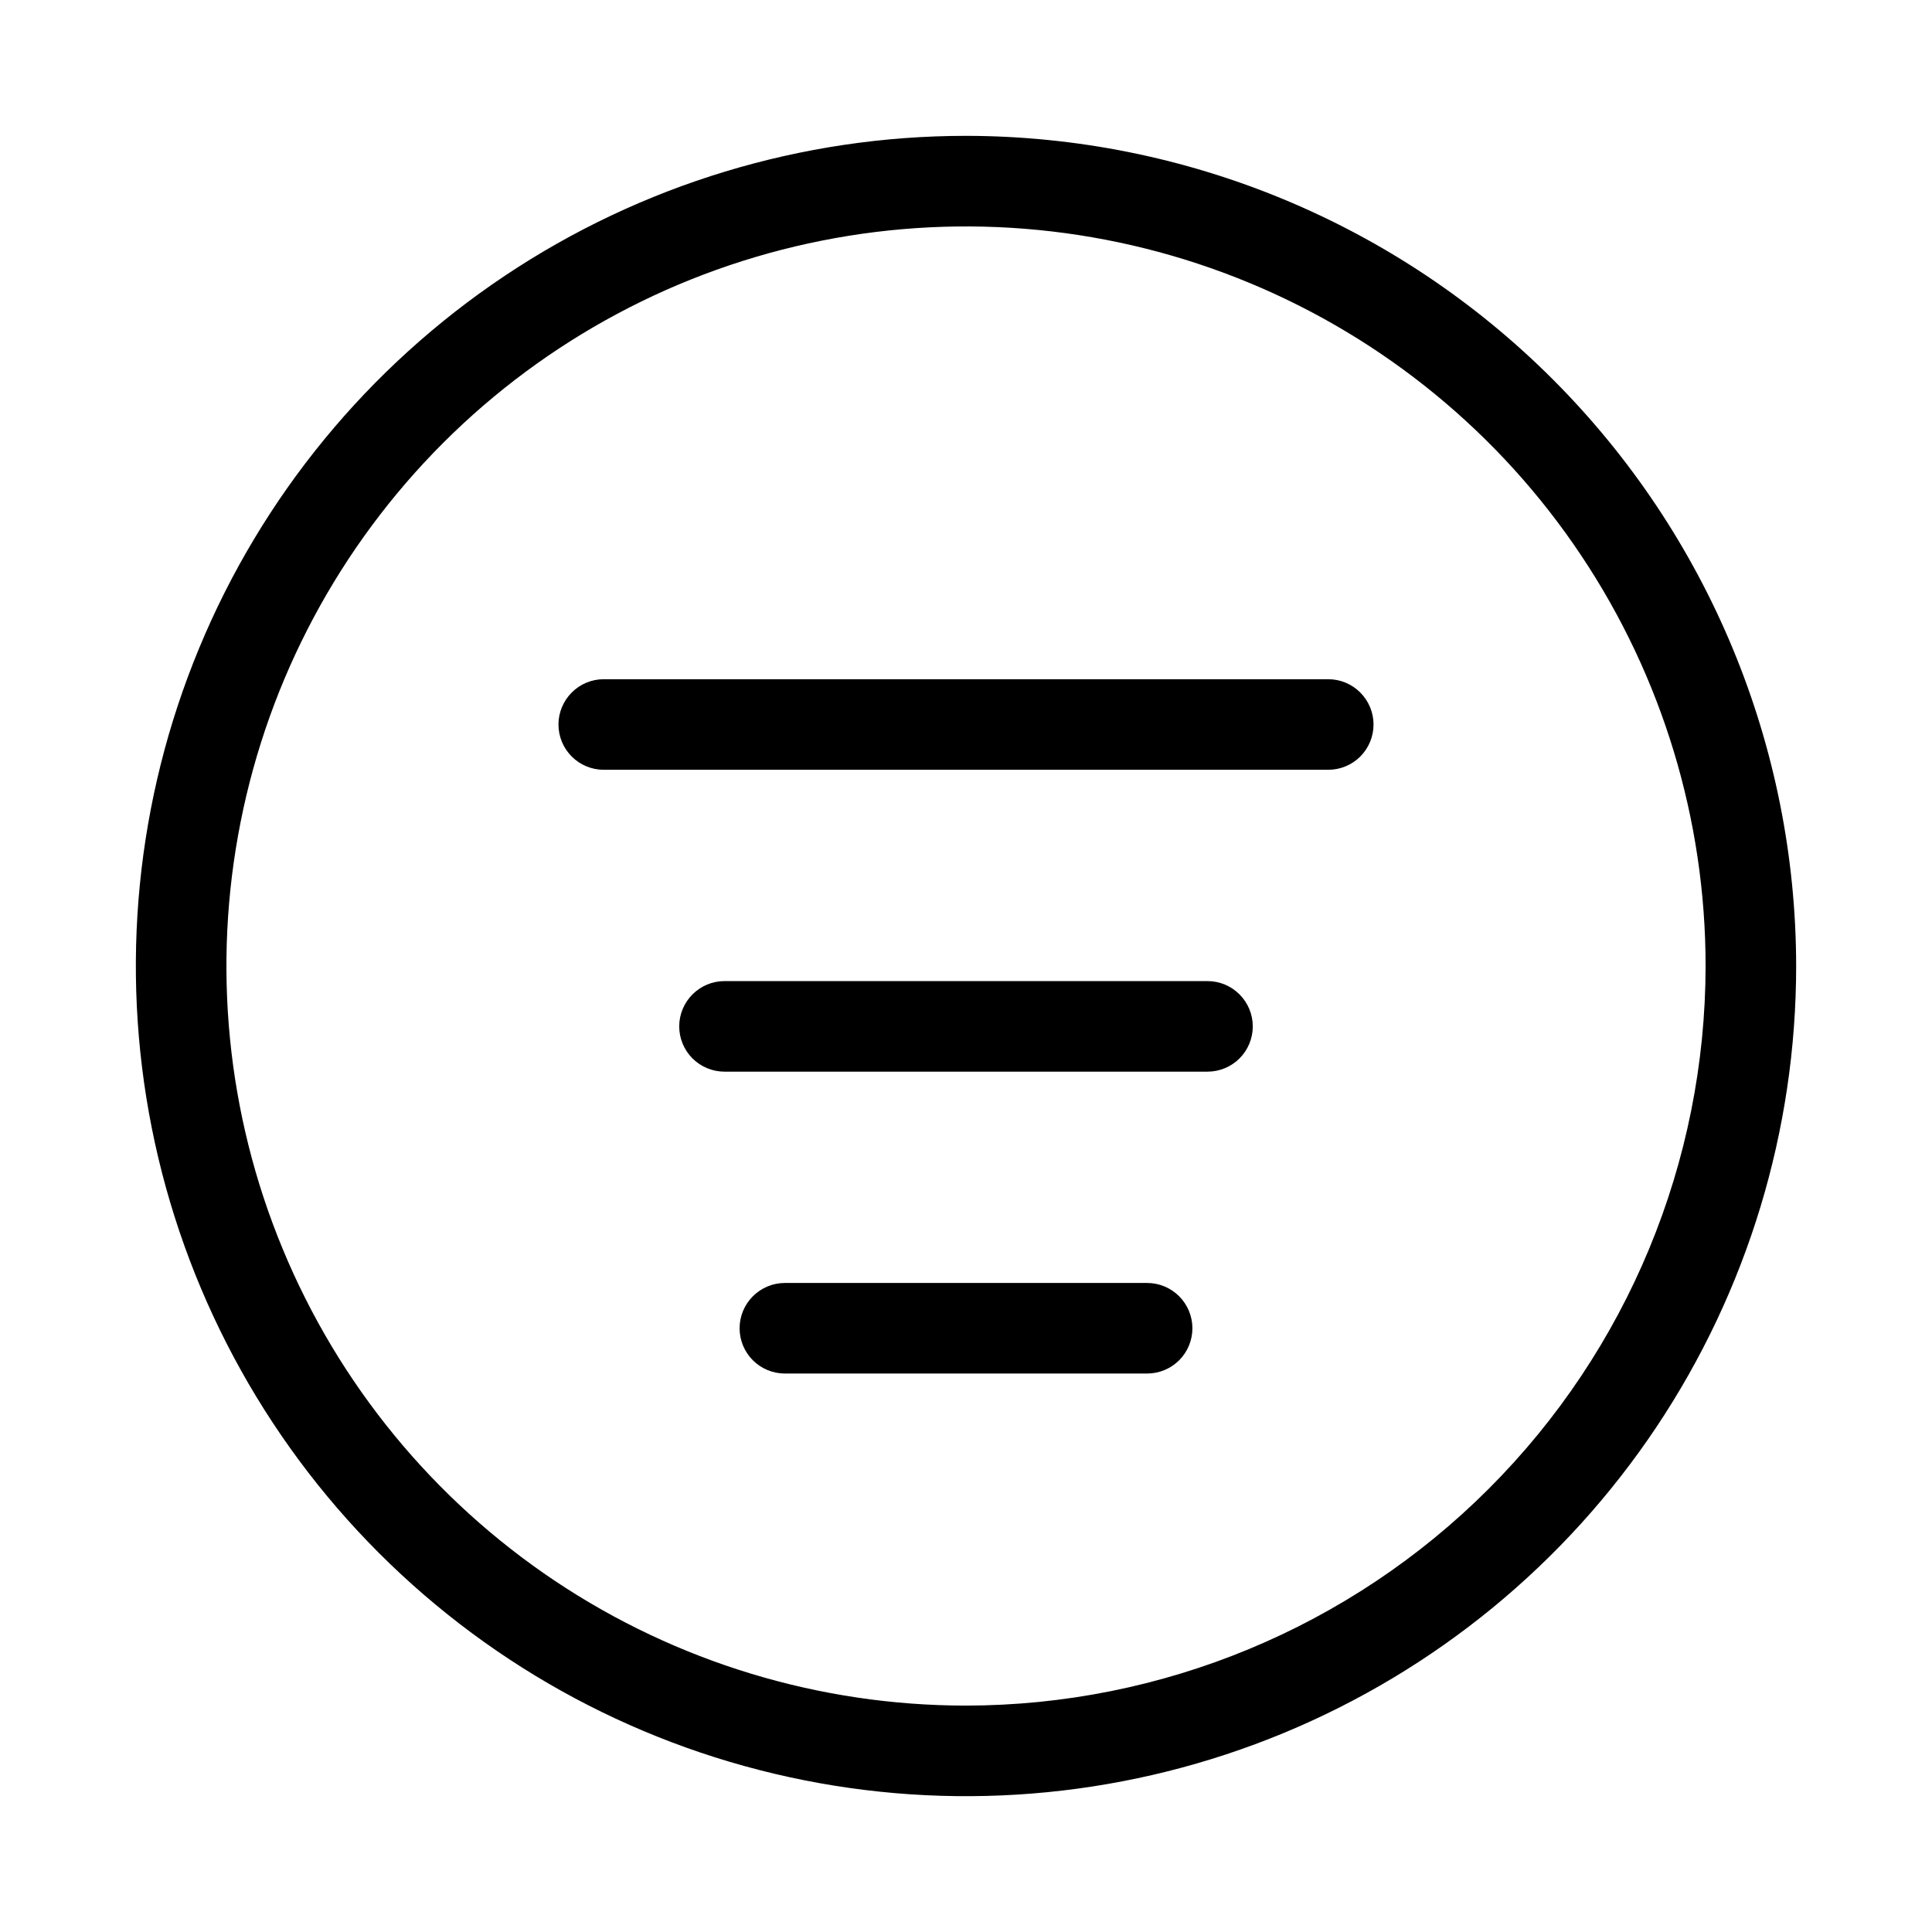 <svg width="32" height="32" viewBox="0 0 32 32" fill="none" xmlns="http://www.w3.org/2000/svg">
<path d="M22 11.25H10C9.801 11.25 9.61 11.329 9.47 11.47C9.329 11.611 9.25 11.802 9.25 12C9.25 12.199 9.329 12.39 9.47 12.531C9.61 12.671 9.801 12.75 10 12.75H22C22.199 12.75 22.39 12.671 22.53 12.531C22.671 12.39 22.75 12.199 22.75 12C22.75 11.802 22.671 11.611 22.53 11.47C22.39 11.329 22.199 11.25 22 11.25Z" fill="black"/>
<path d="M20 16.25H12C11.801 16.25 11.611 16.329 11.47 16.47C11.329 16.611 11.25 16.802 11.25 17C11.25 17.199 11.329 17.39 11.47 17.531C11.611 17.671 11.801 17.75 12 17.75H20C20.199 17.75 20.39 17.671 20.53 17.531C20.671 17.39 20.75 17.199 20.75 17C20.75 16.802 20.671 16.611 20.53 16.47C20.39 16.329 20.199 16.25 20 16.25Z" fill="black"/>
<path d="M19 21.25H13C12.801 21.25 12.611 21.329 12.47 21.47C12.329 21.611 12.25 21.802 12.25 22C12.25 22.199 12.329 22.39 12.47 22.531C12.611 22.671 12.801 22.75 13 22.75H19C19.199 22.75 19.39 22.671 19.53 22.531C19.671 22.39 19.75 22.199 19.75 22C19.75 21.802 19.671 21.611 19.53 21.47C19.39 21.329 19.199 21.25 19 21.25Z" fill="black"/>
<path d="M16 2.25C13.281 2.25 10.622 3.057 8.361 4.568C6.1 6.079 4.337 8.226 3.297 10.739C2.256 13.251 1.984 16.016 2.514 18.683C3.045 21.35 4.354 23.8 6.277 25.723C8.2 27.646 10.65 28.956 13.318 29.486C15.985 30.017 18.75 29.744 21.262 28.704C23.774 27.663 25.922 25.901 27.433 23.64C28.944 21.378 29.75 18.72 29.75 16C29.746 12.355 28.296 8.86 25.718 6.282C23.141 3.704 19.646 2.254 16 2.25ZM16 28.25C13.577 28.25 11.209 27.532 9.194 26.186C7.18 24.84 5.61 22.927 4.683 20.688C3.755 18.45 3.513 15.987 3.986 13.611C4.458 11.234 5.625 9.052 7.338 7.338C9.051 5.625 11.234 4.458 13.61 3.986C15.986 3.513 18.45 3.756 20.688 4.683C22.926 5.61 24.84 7.18 26.186 9.195C27.532 11.209 28.25 13.578 28.25 16C28.247 19.248 26.955 22.362 24.658 24.659C22.362 26.955 19.248 28.247 16 28.25Z" fill="black"/>
</svg>
